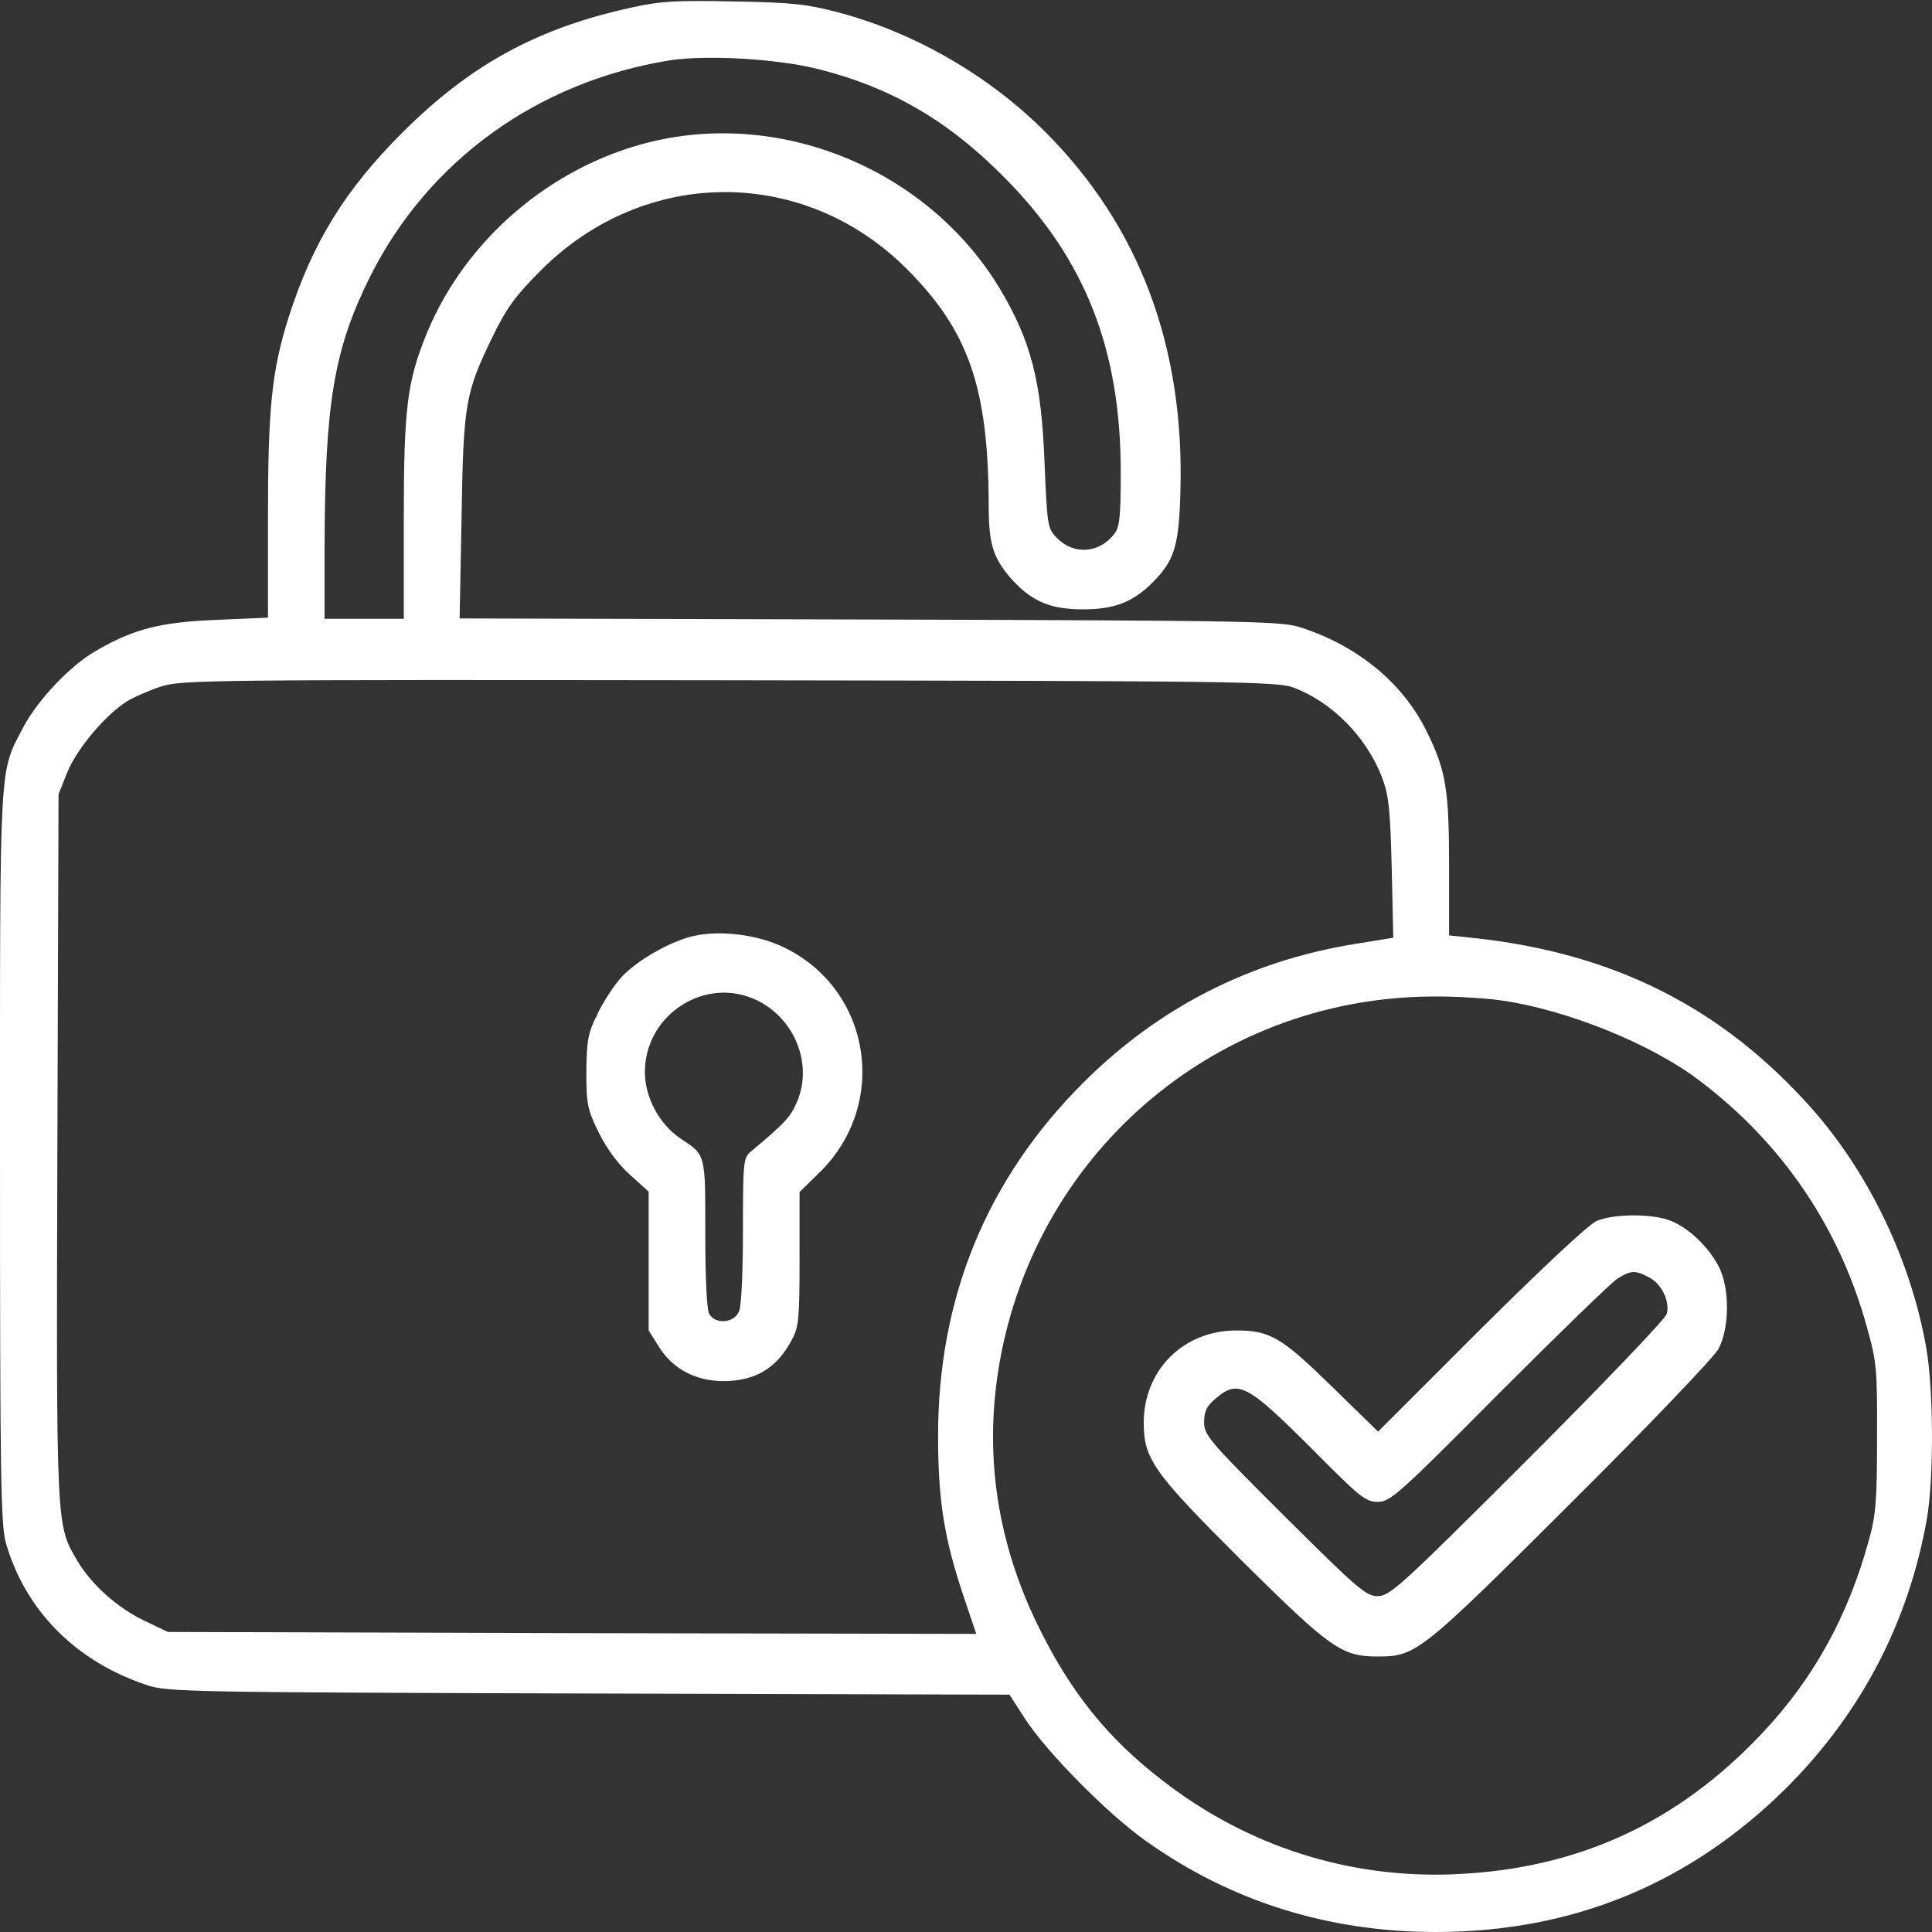 <svg width="20" height="20" viewBox="0 0 20 20" fill="none" xmlns="http://www.w3.org/2000/svg">
<rect x="0" y="0" width="20" height="20" fill="#333333" stroke="none"/>
<g clip-path="url(#clip0_9429_247278)">
<path d="M6.543 0.077C5.571 0.288 4.879 0.663 4.176 1.362C3.574 1.96 3.235 2.511 2.988 3.284C2.813 3.839 2.774 4.222 2.774 5.355V6.394L2.238 6.417C1.656 6.441 1.383 6.511 0.992 6.738C0.727 6.89 0.395 7.242 0.246 7.519C-0.012 8.015 8.13837e-05 7.789 8.13837e-05 11.972C8.13837e-05 15.332 0.008 15.793 0.063 15.98C0.266 16.676 0.789 17.203 1.524 17.445C1.727 17.515 1.992 17.519 6.094 17.531L10.45 17.543L10.606 17.785C10.829 18.133 11.465 18.777 11.864 19.059C12.743 19.684 13.751 20 14.864 20C16.286 20 17.501 19.496 18.501 18.5C19.27 17.727 19.755 16.797 19.946 15.73C20.02 15.305 20.017 14.402 19.942 13.961C19.786 13.062 19.356 12.16 18.77 11.492C17.837 10.433 16.704 9.859 15.227 9.707L15.001 9.683V8.984C15.001 8.179 14.97 7.98 14.774 7.582C14.532 7.081 14.071 6.695 13.477 6.499C13.274 6.429 13.012 6.425 9.008 6.413L4.758 6.402L4.778 5.359C4.797 4.171 4.817 4.066 5.102 3.48C5.246 3.183 5.34 3.058 5.602 2.796C6.676 1.722 8.329 1.718 9.395 2.792C10.028 3.429 10.231 4.015 10.235 5.226C10.235 5.632 10.278 5.773 10.469 5.992C10.676 6.222 10.868 6.308 11.211 6.308C11.536 6.308 11.727 6.234 11.93 6.031C12.157 5.804 12.204 5.652 12.219 5.105C12.266 3.593 11.797 2.343 10.821 1.366C10.239 0.784 9.477 0.343 8.692 0.132C8.352 0.042 8.207 0.026 7.598 0.015C7.008 0.003 6.836 0.011 6.543 0.077ZM8.481 0.718C9.235 0.909 9.829 1.257 10.411 1.851C11.239 2.691 11.602 3.624 11.602 4.89C11.602 5.359 11.59 5.46 11.532 5.531C11.372 5.734 11.106 5.745 10.934 5.562C10.844 5.468 10.84 5.429 10.813 4.792C10.782 3.945 10.672 3.527 10.348 2.984C9.61 1.765 8.11 1.136 6.739 1.468C5.711 1.718 4.825 2.472 4.422 3.441C4.215 3.945 4.18 4.214 4.18 5.37V6.406H3.77H3.36V5.652C3.364 4.175 3.457 3.616 3.828 2.87C4.43 1.663 5.567 0.843 6.938 0.624C7.325 0.566 8.059 0.609 8.481 0.718ZM13.399 7.121C13.794 7.273 14.141 7.628 14.302 8.035C14.376 8.23 14.391 8.355 14.407 8.984L14.423 9.707L14.02 9.773C12.934 9.949 11.989 10.433 11.211 11.211C10.215 12.207 9.711 13.433 9.711 14.863C9.711 15.531 9.774 15.93 9.977 16.531L10.106 16.914L5.922 16.906L1.738 16.894L1.485 16.773C1.211 16.64 0.945 16.402 0.797 16.152C0.582 15.781 0.582 15.836 0.594 11.871L0.606 8.222L0.695 7.999C0.793 7.753 1.094 7.398 1.313 7.261C1.391 7.214 1.551 7.144 1.672 7.105C1.883 7.039 2.176 7.035 7.559 7.042C12.864 7.05 13.235 7.054 13.399 7.121ZM15.532 10.355C16.208 10.449 17.095 10.804 17.599 11.191C18.45 11.836 19.04 12.703 19.325 13.734C19.427 14.097 19.434 14.168 19.431 14.883C19.431 15.539 19.419 15.687 19.345 15.949C19.13 16.734 18.77 17.383 18.243 17.941C17.368 18.871 16.333 19.348 15.059 19.402C13.966 19.449 12.911 19.113 12.036 18.433C11.465 17.996 11.075 17.508 10.739 16.816C10.333 15.98 10.196 15.109 10.329 14.219C10.668 11.976 12.551 10.335 14.813 10.316C15.044 10.312 15.364 10.332 15.532 10.355Z" fill="white"/>
<path d="M7.191 9.687C6.945 9.738 6.57 9.953 6.418 10.133C6.344 10.219 6.234 10.387 6.18 10.508C6.086 10.695 6.074 10.773 6.07 11.094C6.07 11.437 6.082 11.488 6.199 11.726C6.281 11.89 6.398 12.051 6.52 12.16L6.715 12.336V13.055V13.773L6.828 13.953C6.969 14.172 7.203 14.297 7.488 14.297C7.824 14.297 8.047 14.16 8.203 13.859C8.27 13.734 8.277 13.625 8.277 13.027V12.34L8.484 12.137C9.211 11.426 9.016 10.23 8.102 9.801C7.84 9.676 7.465 9.629 7.191 9.687ZM7.836 10.355C8.238 10.551 8.422 11.035 8.242 11.426C8.18 11.566 8.113 11.637 7.781 11.914C7.695 11.984 7.691 12.008 7.691 12.73C7.691 13.137 7.676 13.516 7.652 13.57C7.606 13.699 7.402 13.715 7.34 13.598C7.316 13.551 7.301 13.211 7.301 12.766C7.301 11.934 7.309 11.961 7.043 11.785C6.824 11.637 6.676 11.359 6.676 11.098C6.676 10.5 7.305 10.098 7.836 10.355Z" fill="white"/>
<path d="M16.527 12.64C16.445 12.676 15.965 13.125 15.328 13.758L14.266 14.82L13.785 14.351C13.266 13.844 13.149 13.773 12.797 13.773C12.25 13.773 11.84 14.184 11.84 14.726C11.84 15.105 11.938 15.242 12.859 16.16C13.774 17.066 13.887 17.148 14.262 17.148C14.66 17.148 14.707 17.109 16.266 15.555C17.067 14.758 17.742 14.051 17.789 13.965C17.907 13.746 17.907 13.324 17.789 13.105C17.684 12.906 17.485 12.715 17.301 12.64C17.117 12.562 16.707 12.562 16.527 12.64ZM17.07 13.223C17.199 13.285 17.289 13.473 17.254 13.601C17.242 13.652 16.594 14.328 15.817 15.105C14.504 16.418 14.387 16.523 14.262 16.523C14.141 16.523 14.055 16.449 13.297 15.695C12.512 14.914 12.465 14.855 12.465 14.723C12.465 14.609 12.492 14.555 12.586 14.476C12.82 14.277 12.914 14.332 13.598 15.015C14.074 15.496 14.137 15.547 14.262 15.547C14.391 15.547 14.477 15.473 15.512 14.43C16.125 13.816 16.68 13.277 16.742 13.238C16.883 13.148 16.93 13.148 17.07 13.223Z" fill="white"/>
</g>
<defs>
<clipPath id="clip0_9429_247278">
<rect width="20" height="20" fill="white"/>
</clipPath>
</defs>
</svg>
